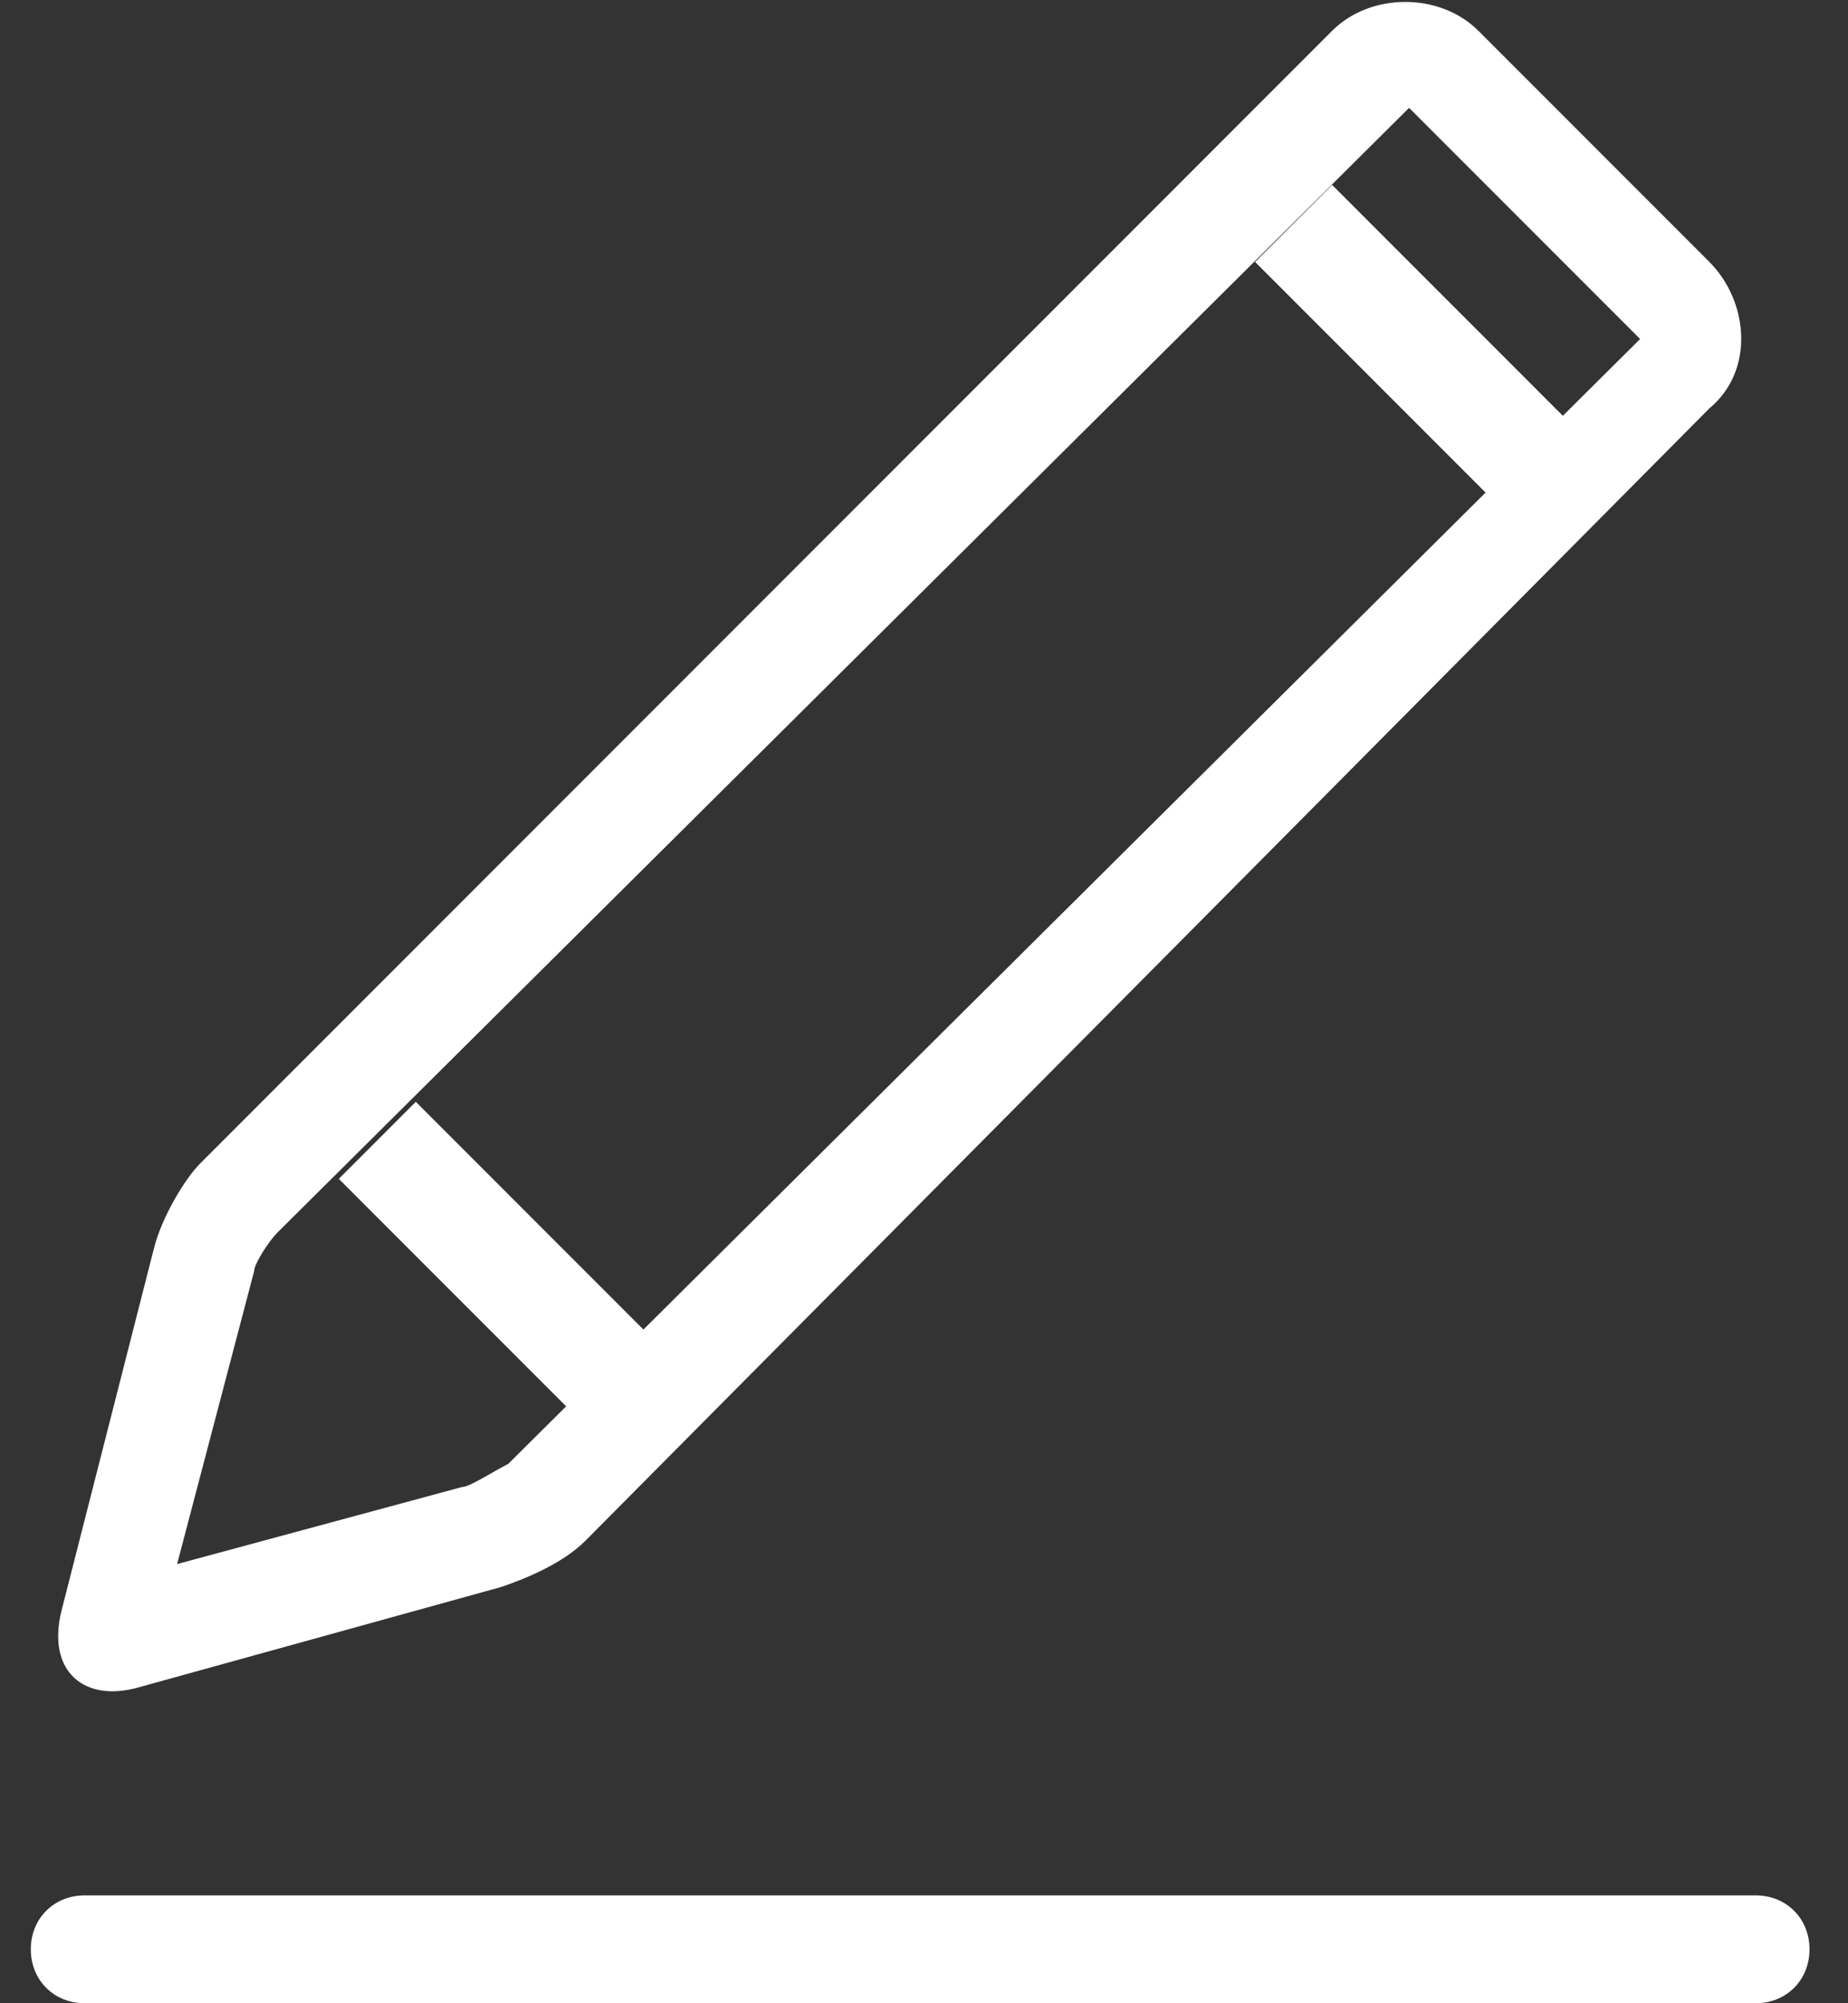 <?xml version="1.0" encoding="utf-8"?>
<!-- Generator: Adobe Illustrator 19.0.1, SVG Export Plug-In . SVG Version: 6.00 Build 0)  -->
<svg version="1.1" id="图层_1" xmlns="http://www.w3.org/2000/svg" xmlns:xlink="http://www.w3.org/1999/xlink" x="0px" y="0px"
	 viewBox="0 0 24 26" style="enable-background:new 0 0 24 26;" xml:space="preserve">
<rect x="0" y="0" width="24" height="26" fill="#333333" stroke="none"/>
<style type="text/css">
	.st0{fill:#FFFFFF;}
</style>
<path class="st0" d="M17.3,0.4c0.5-0.5,1.4-0.5,1.9,0l3,3c0.5,0.5,0.6,1.4,0,1.9L7.6,20c-0.3,0.3-0.8,0.5-1.1,0.6l-4.7,1.3
	c-0.7,0.2-1.2-0.2-1-1L2,16.2c0.1-0.4,0.4-0.9,0.6-1.1L17.3,0.4z M3.6,16c-0.1,0.1-0.3,0.4-0.3,0.5l-1,3.8l3.7-1
	c0.1,0,0.4-0.2,0.6-0.3L21.3,4.4l-3-3L3.6,16z M17.3,2.4l3,3l-1,1l-3-3L17.3,2.4z M5.4,14.3l3,3l-1,1l-3-3L5.4,14.3z M0.4,25.3
	c0-0.4,0.3-0.7,0.7-0.7h21.7c0.4,0,0.7,0.3,0.7,0.7c0,0.4-0.3,0.7-0.7,0.7H1.1C0.7,26,0.4,25.7,0.4,25.3C0.4,25.3,0.4,25.3,0.4,25.3
	z"/>
</svg>
